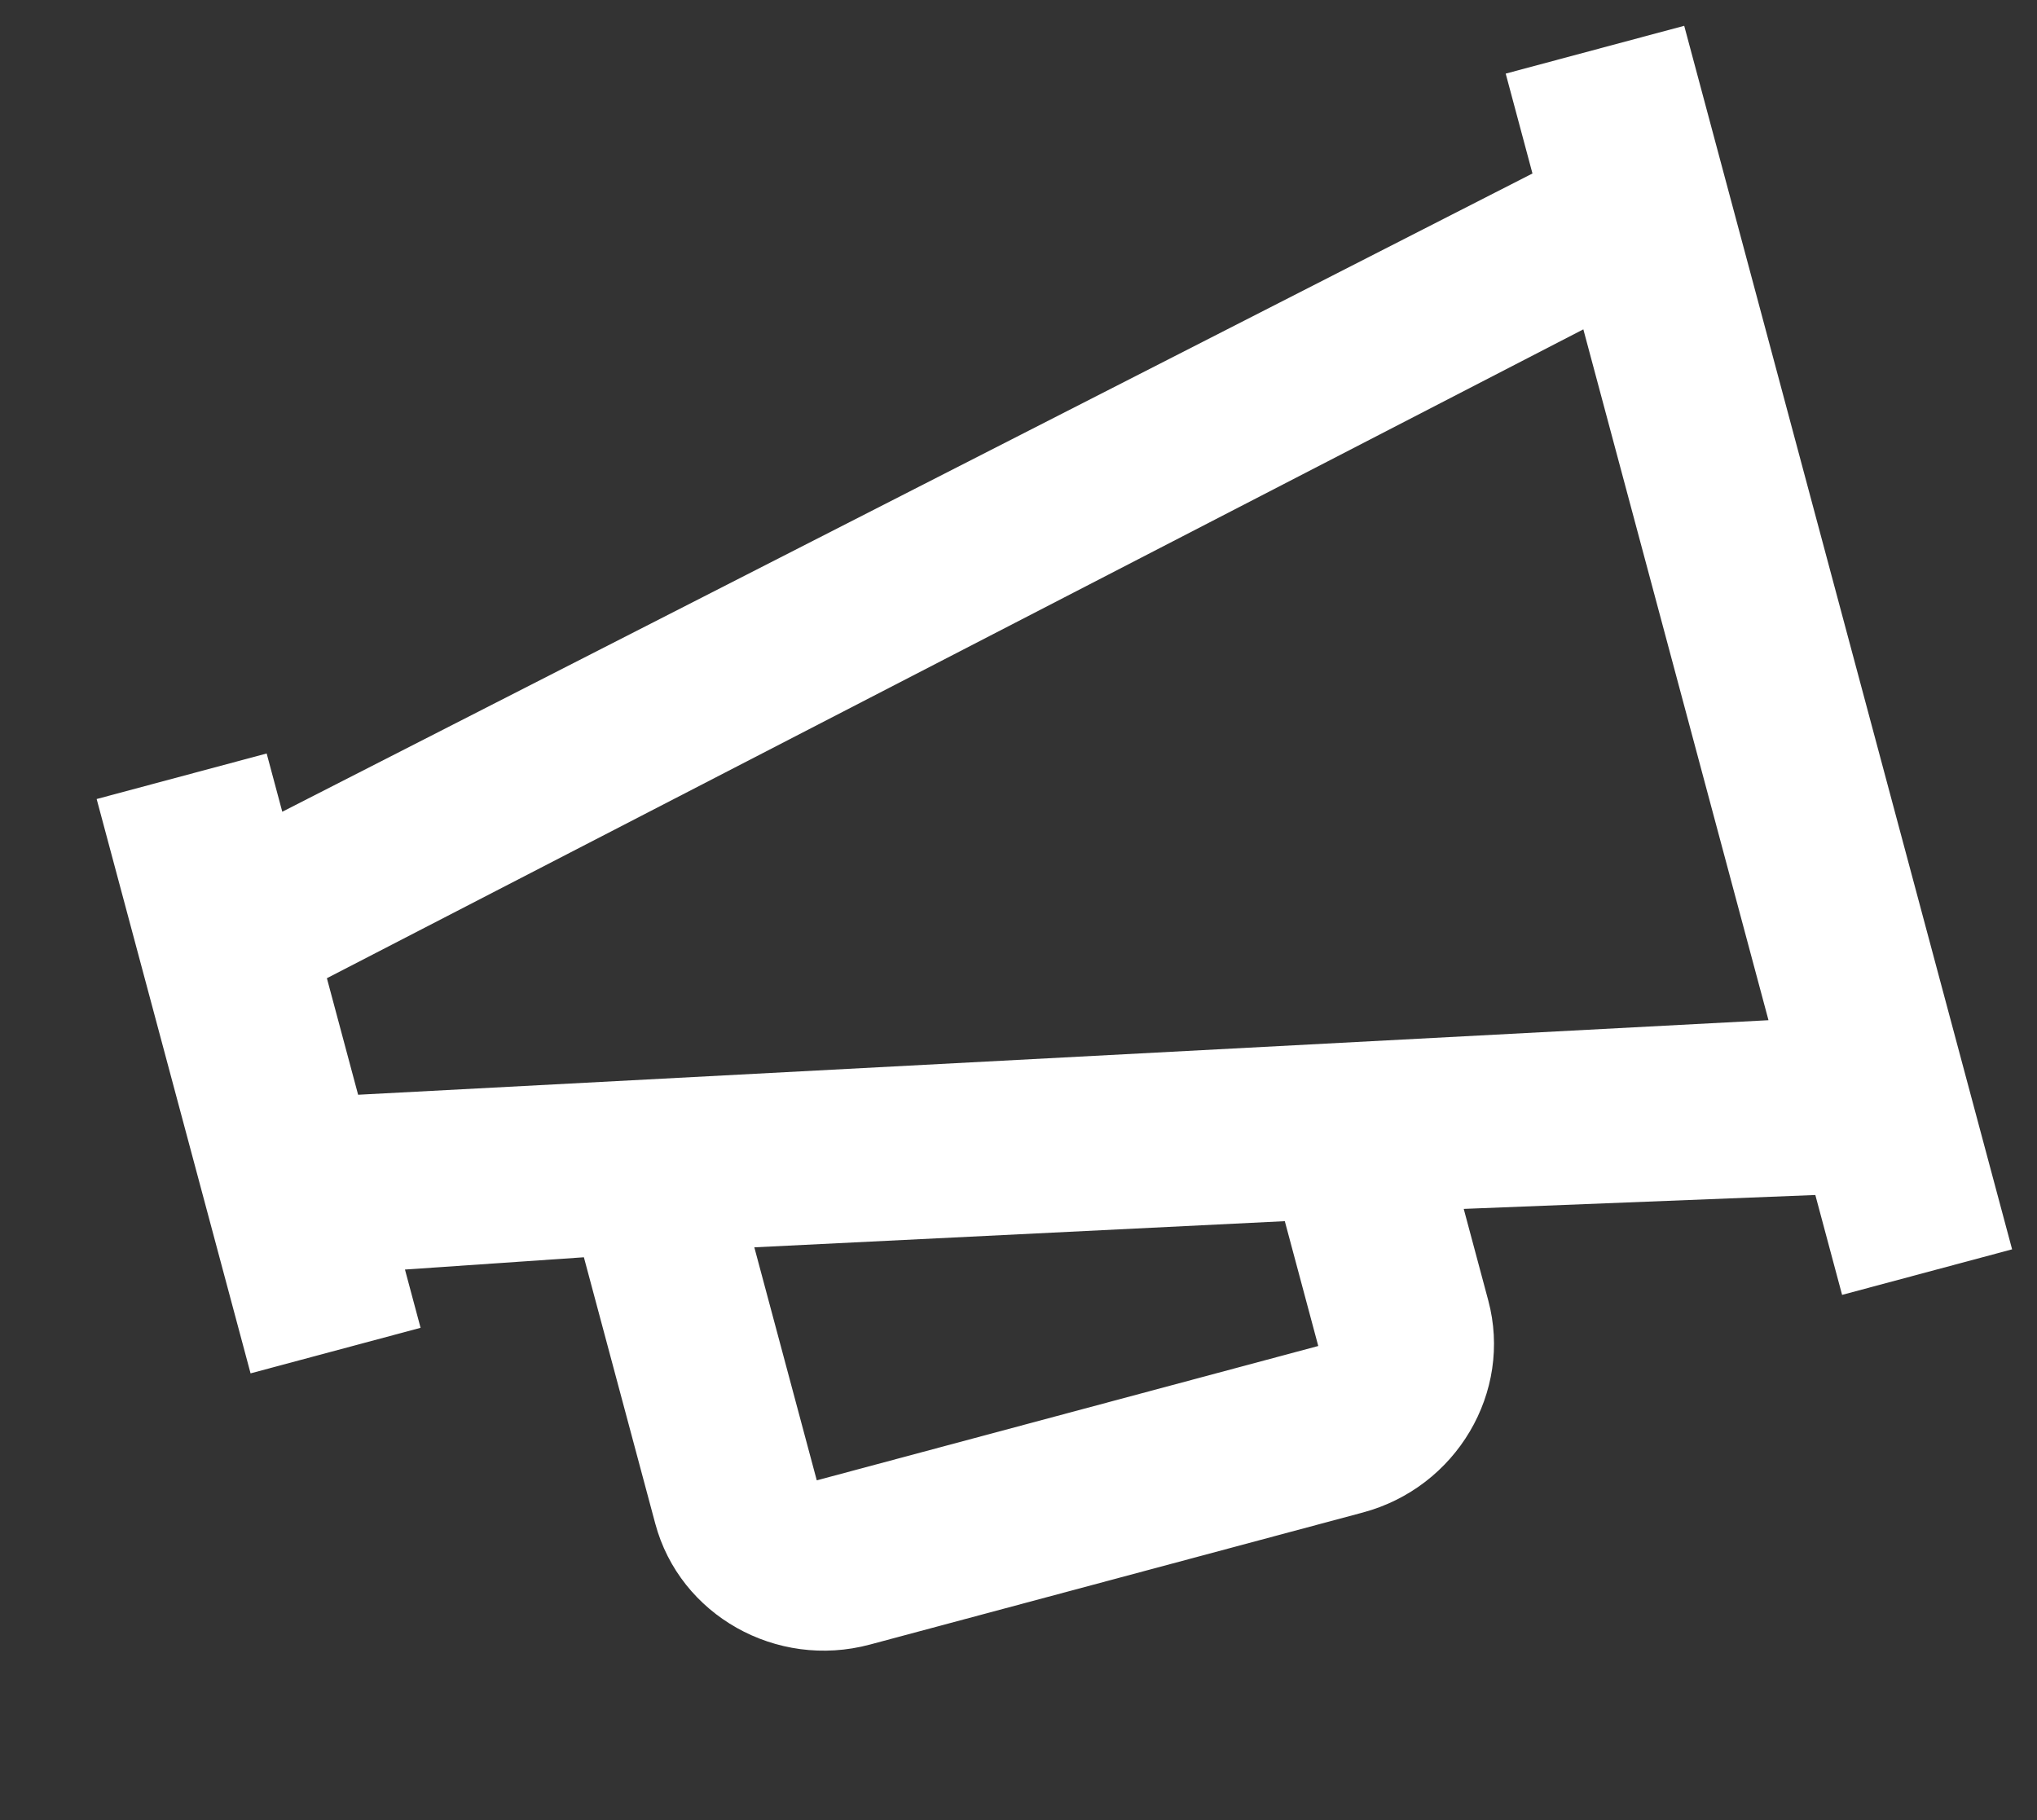 <svg width="47" height="42" viewBox="0 0 47 42" fill="none" xmlns="http://www.w3.org/2000/svg">
<rect x="0" y="0" width="47" height="42" fill="#333333" stroke="none"/>
<path d="M35.736 0V2.386L4.061 9.147V7.755H0C0 12.329 0 11.136 0 21.476H4.061V20.084L8.122 20.879V27.242C8.122 29.43 9.949 31.22 12.183 31.22H23.959C26.193 31.22 28.02 29.43 28.02 27.242V25.055L35.939 26.845V29.231H40C40 2.784 40 9.545 40 0H35.736ZM23.959 27.242H11.98V21.675L23.959 24.26V27.242ZM4.061 15.908V13.124L35.939 6.164V22.669L4.061 15.908Z" transform="translate(0.223 10.948) rotate(-15)" fill="white"/>
</svg>
